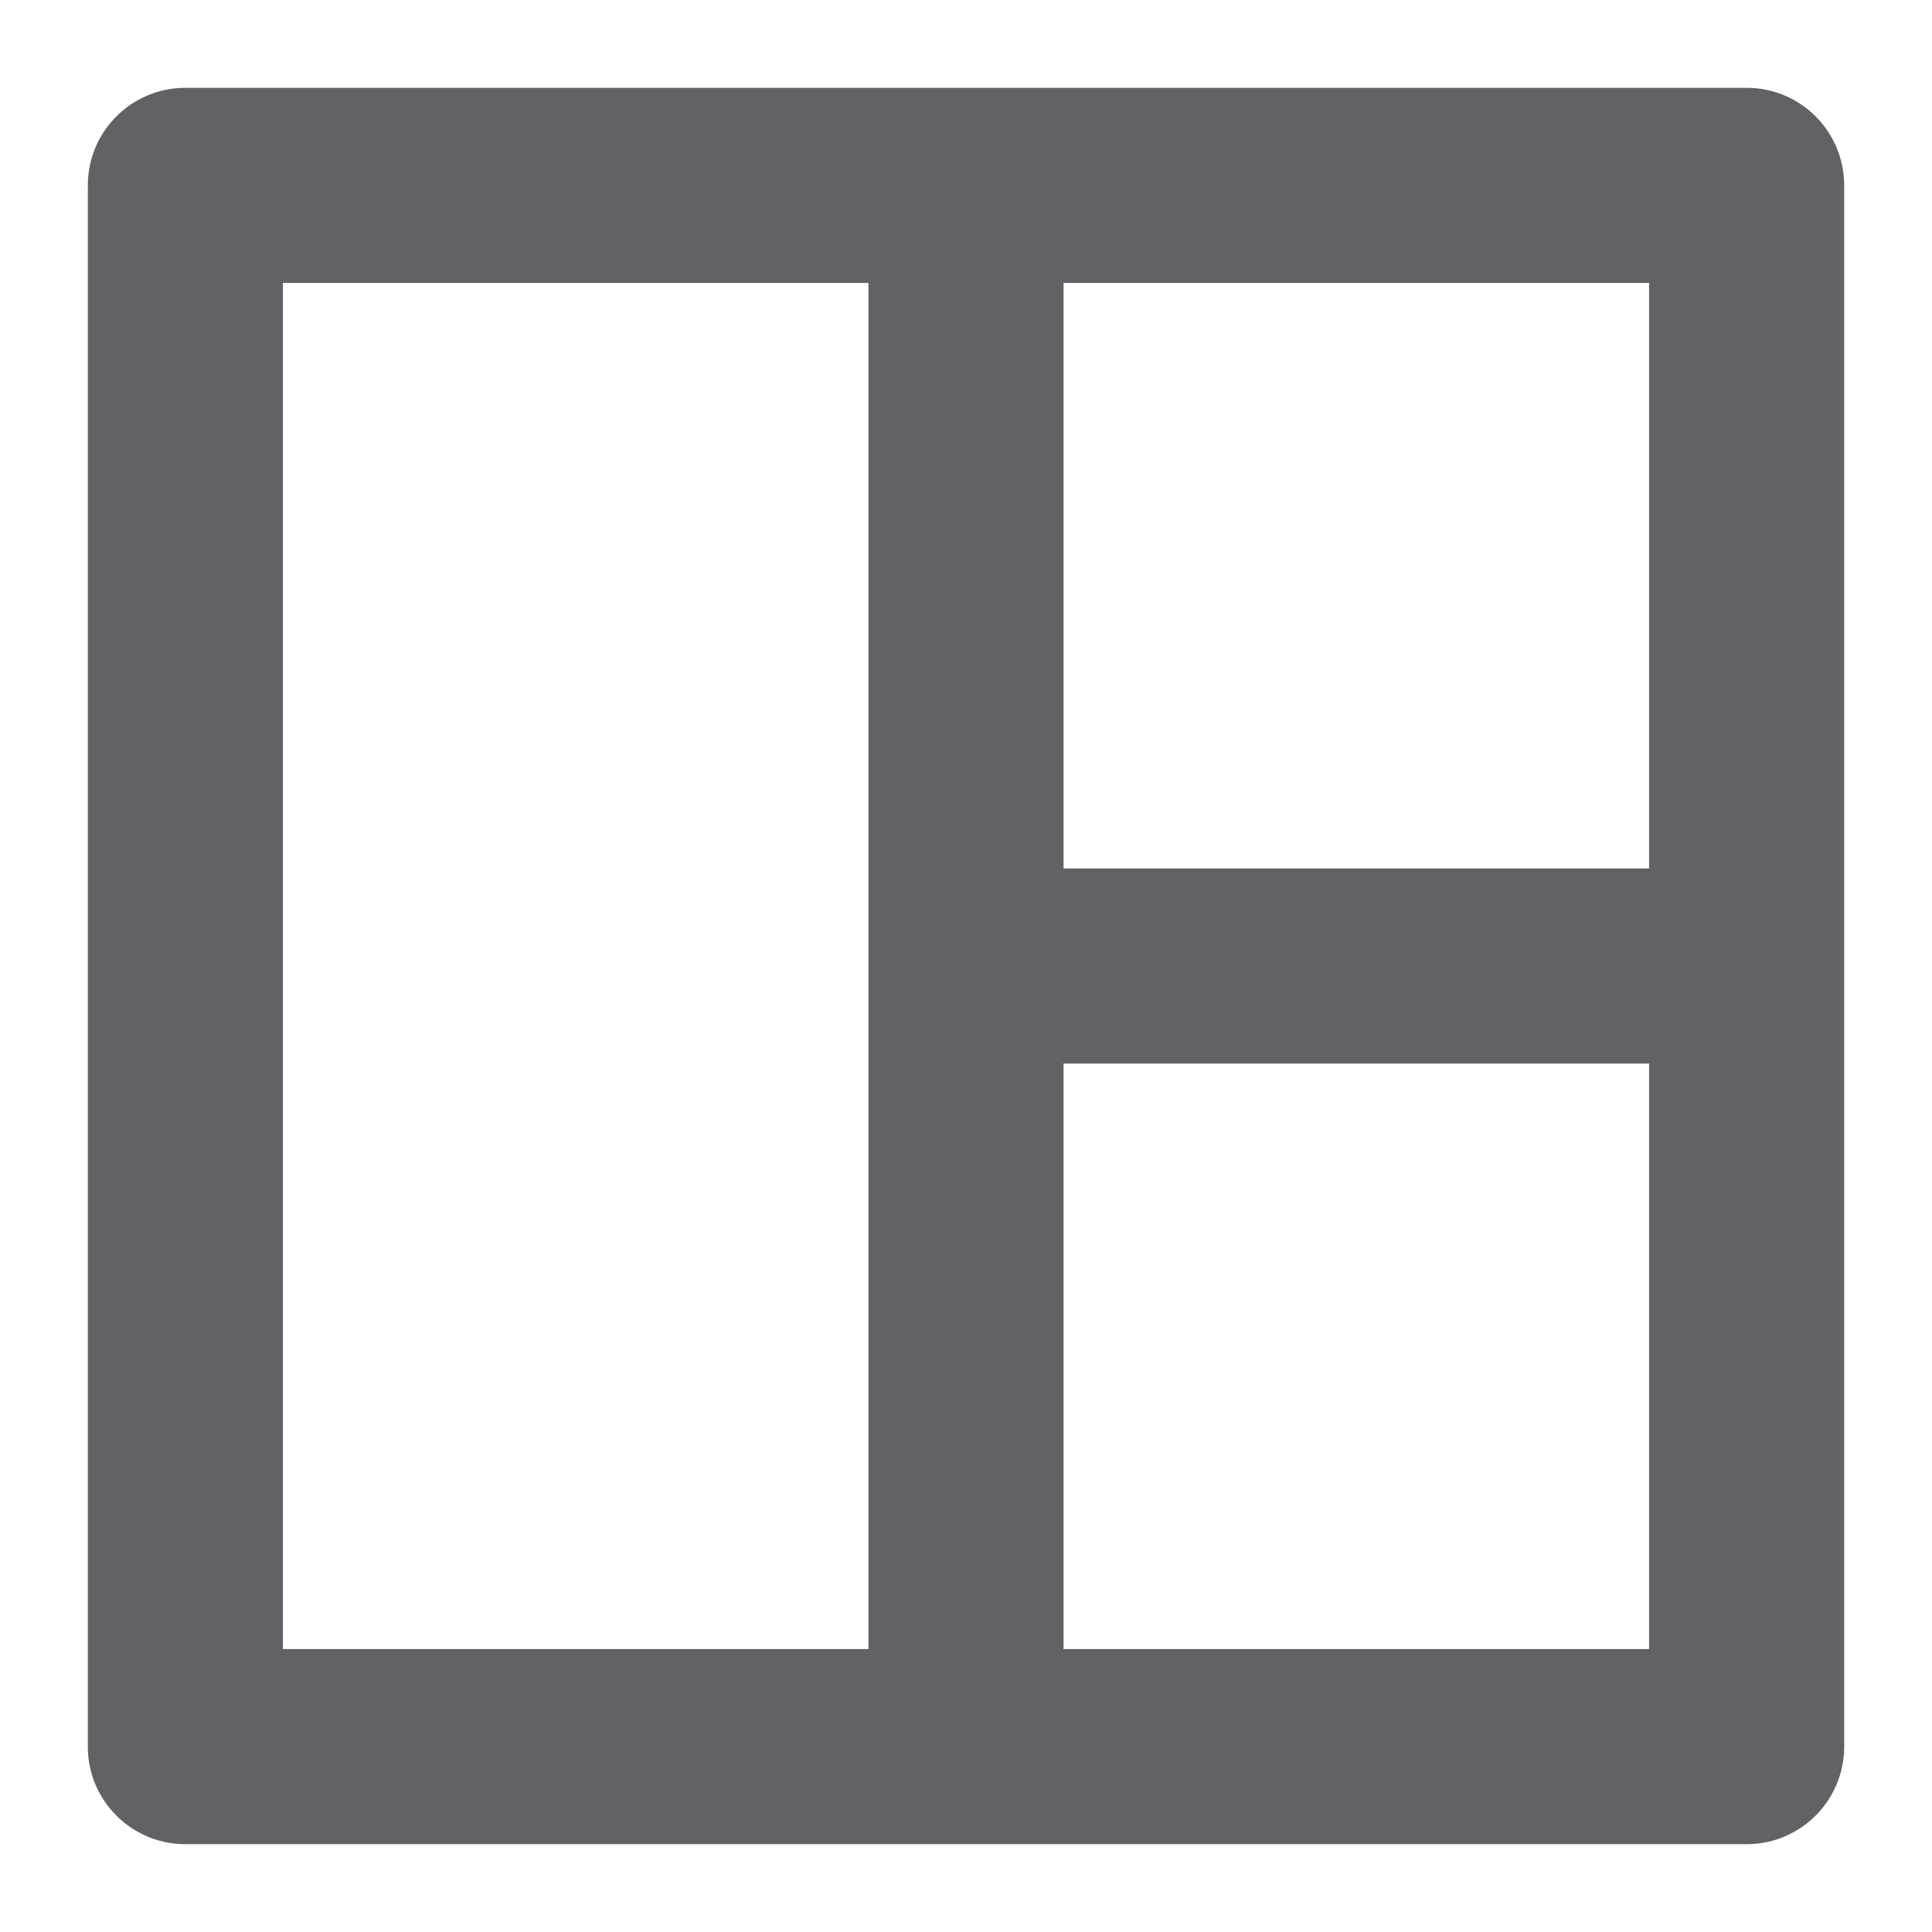 <?xml version="1.0" encoding="UTF-8"?>
<svg width="22px" height="22px" viewBox="0 0 22 22" version="1.1" xmlns="http://www.w3.org/2000/svg" xmlns:xlink="http://www.w3.org/1999/xlink">
    <title>expansion-line</title>
    <g id="icon" stroke="none" stroke-width="1" fill="none" fill-rule="evenodd">
        <g id="Artboard" transform="translate(-205, -27)">
            <g id="expansion-line" transform="translate(205, 27)">
                <g id="layout-2-line" transform="translate(1, 1)" fill="#636166" fill-rule="nonzero">
                    <path d="M20,18.889 C20,19.503 19.503,20 18.889,20 L1.111,20 C0.497,20 0,19.503 0,18.889 L0,1.111 C0,0.497 0.497,0 1.111,0 L18.889,0 C19.503,0 20,0.497 20,1.111 L20,18.889 L20,18.889 Z M8.889,2.222 L2.222,2.222 L2.222,17.778 L8.889,17.778 L8.889,2.222 Z M17.778,11.111 L11.111,11.111 L11.111,17.778 L17.778,17.778 L17.778,11.111 Z M17.778,2.222 L11.111,2.222 L11.111,8.889 L17.778,8.889 L17.778,2.222 Z" id="Shape"></path>
                </g>
                <rect id="Rectangle" x="0" y="0" width="22" height="22"></rect>
            </g>
        </g>
    </g>
</svg>